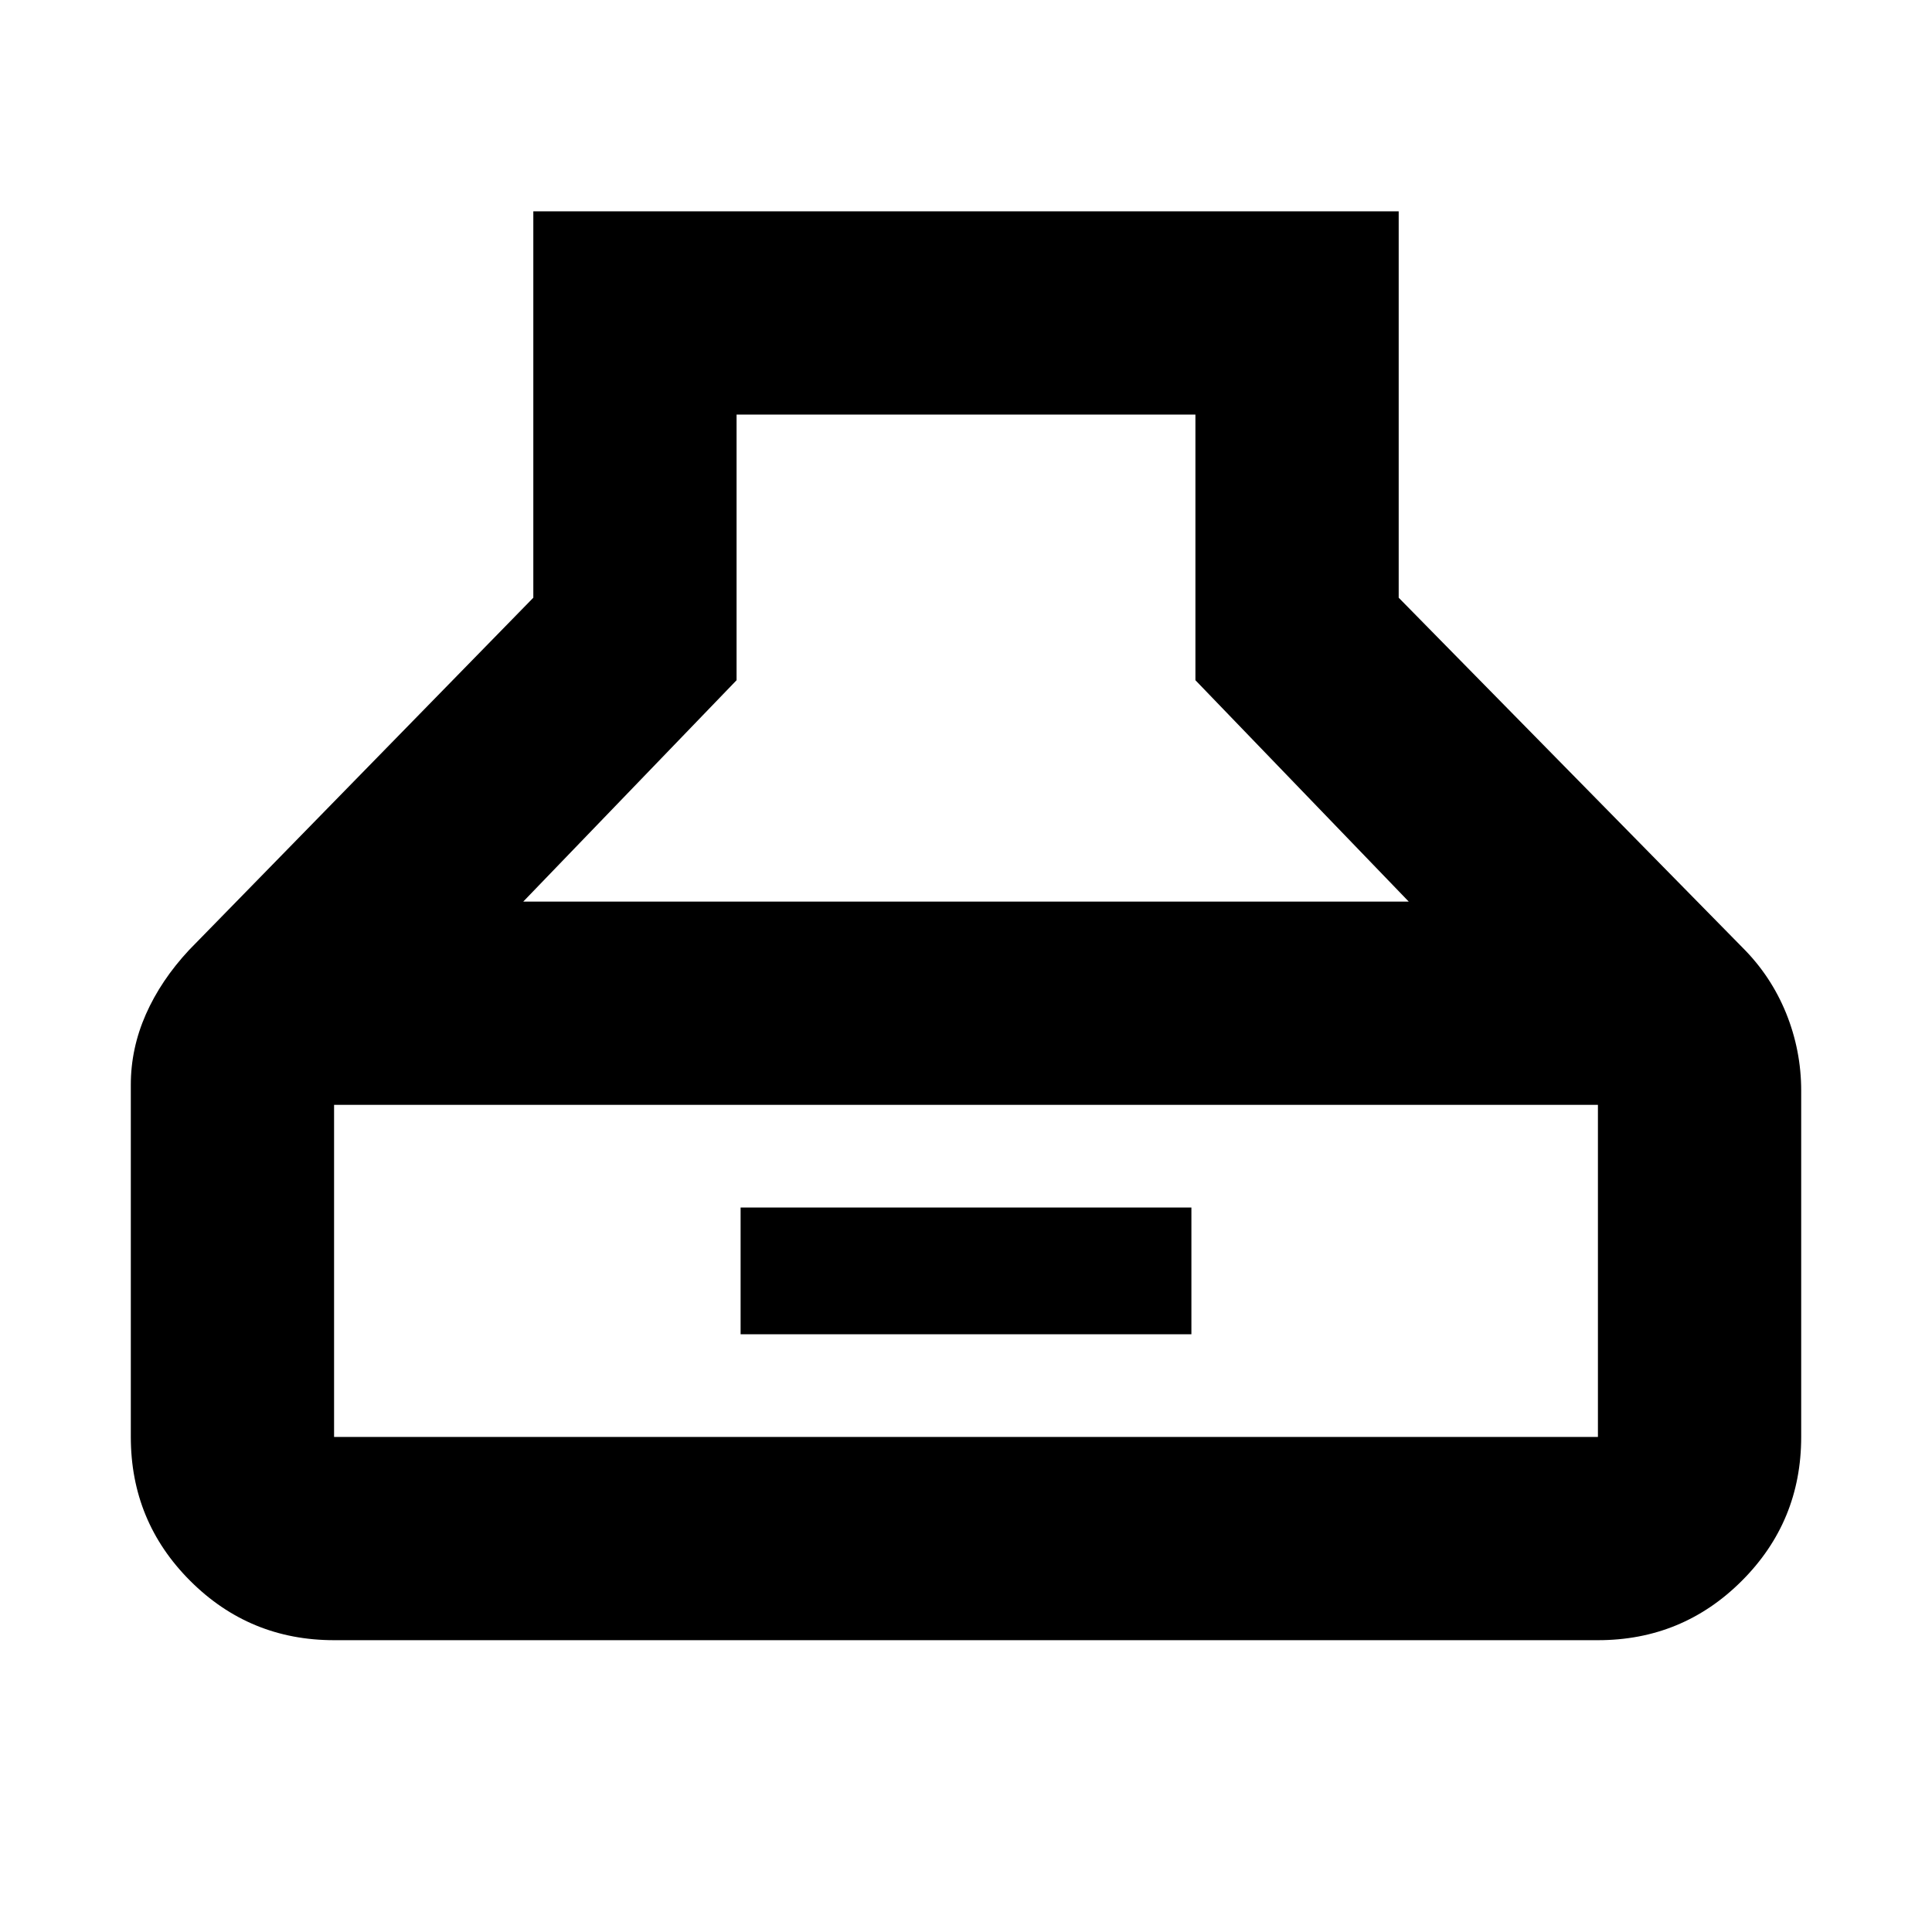 <svg xmlns="http://www.w3.org/2000/svg" height="24" width="24"><path d="M4.15 20.375q-1.05 0-1.788-.738-.737-.737-.737-1.787v-4.375q0-.45.187-.875.188-.425.538-.8l4.275-4.375v-4.8h10.75v4.8l4.275 4.35q.35.35.538.812.187.463.187.963v4.3q0 1.05-.737 1.787-.738.738-1.788.738ZM6.5 11.2h11l-2.65-2.75v-3.3h-5.7v3.3Zm-2.35 6.65h15.7v-4.125H4.15v4.125Zm5.05-1.275V15h5.6v1.575Z"/></svg>